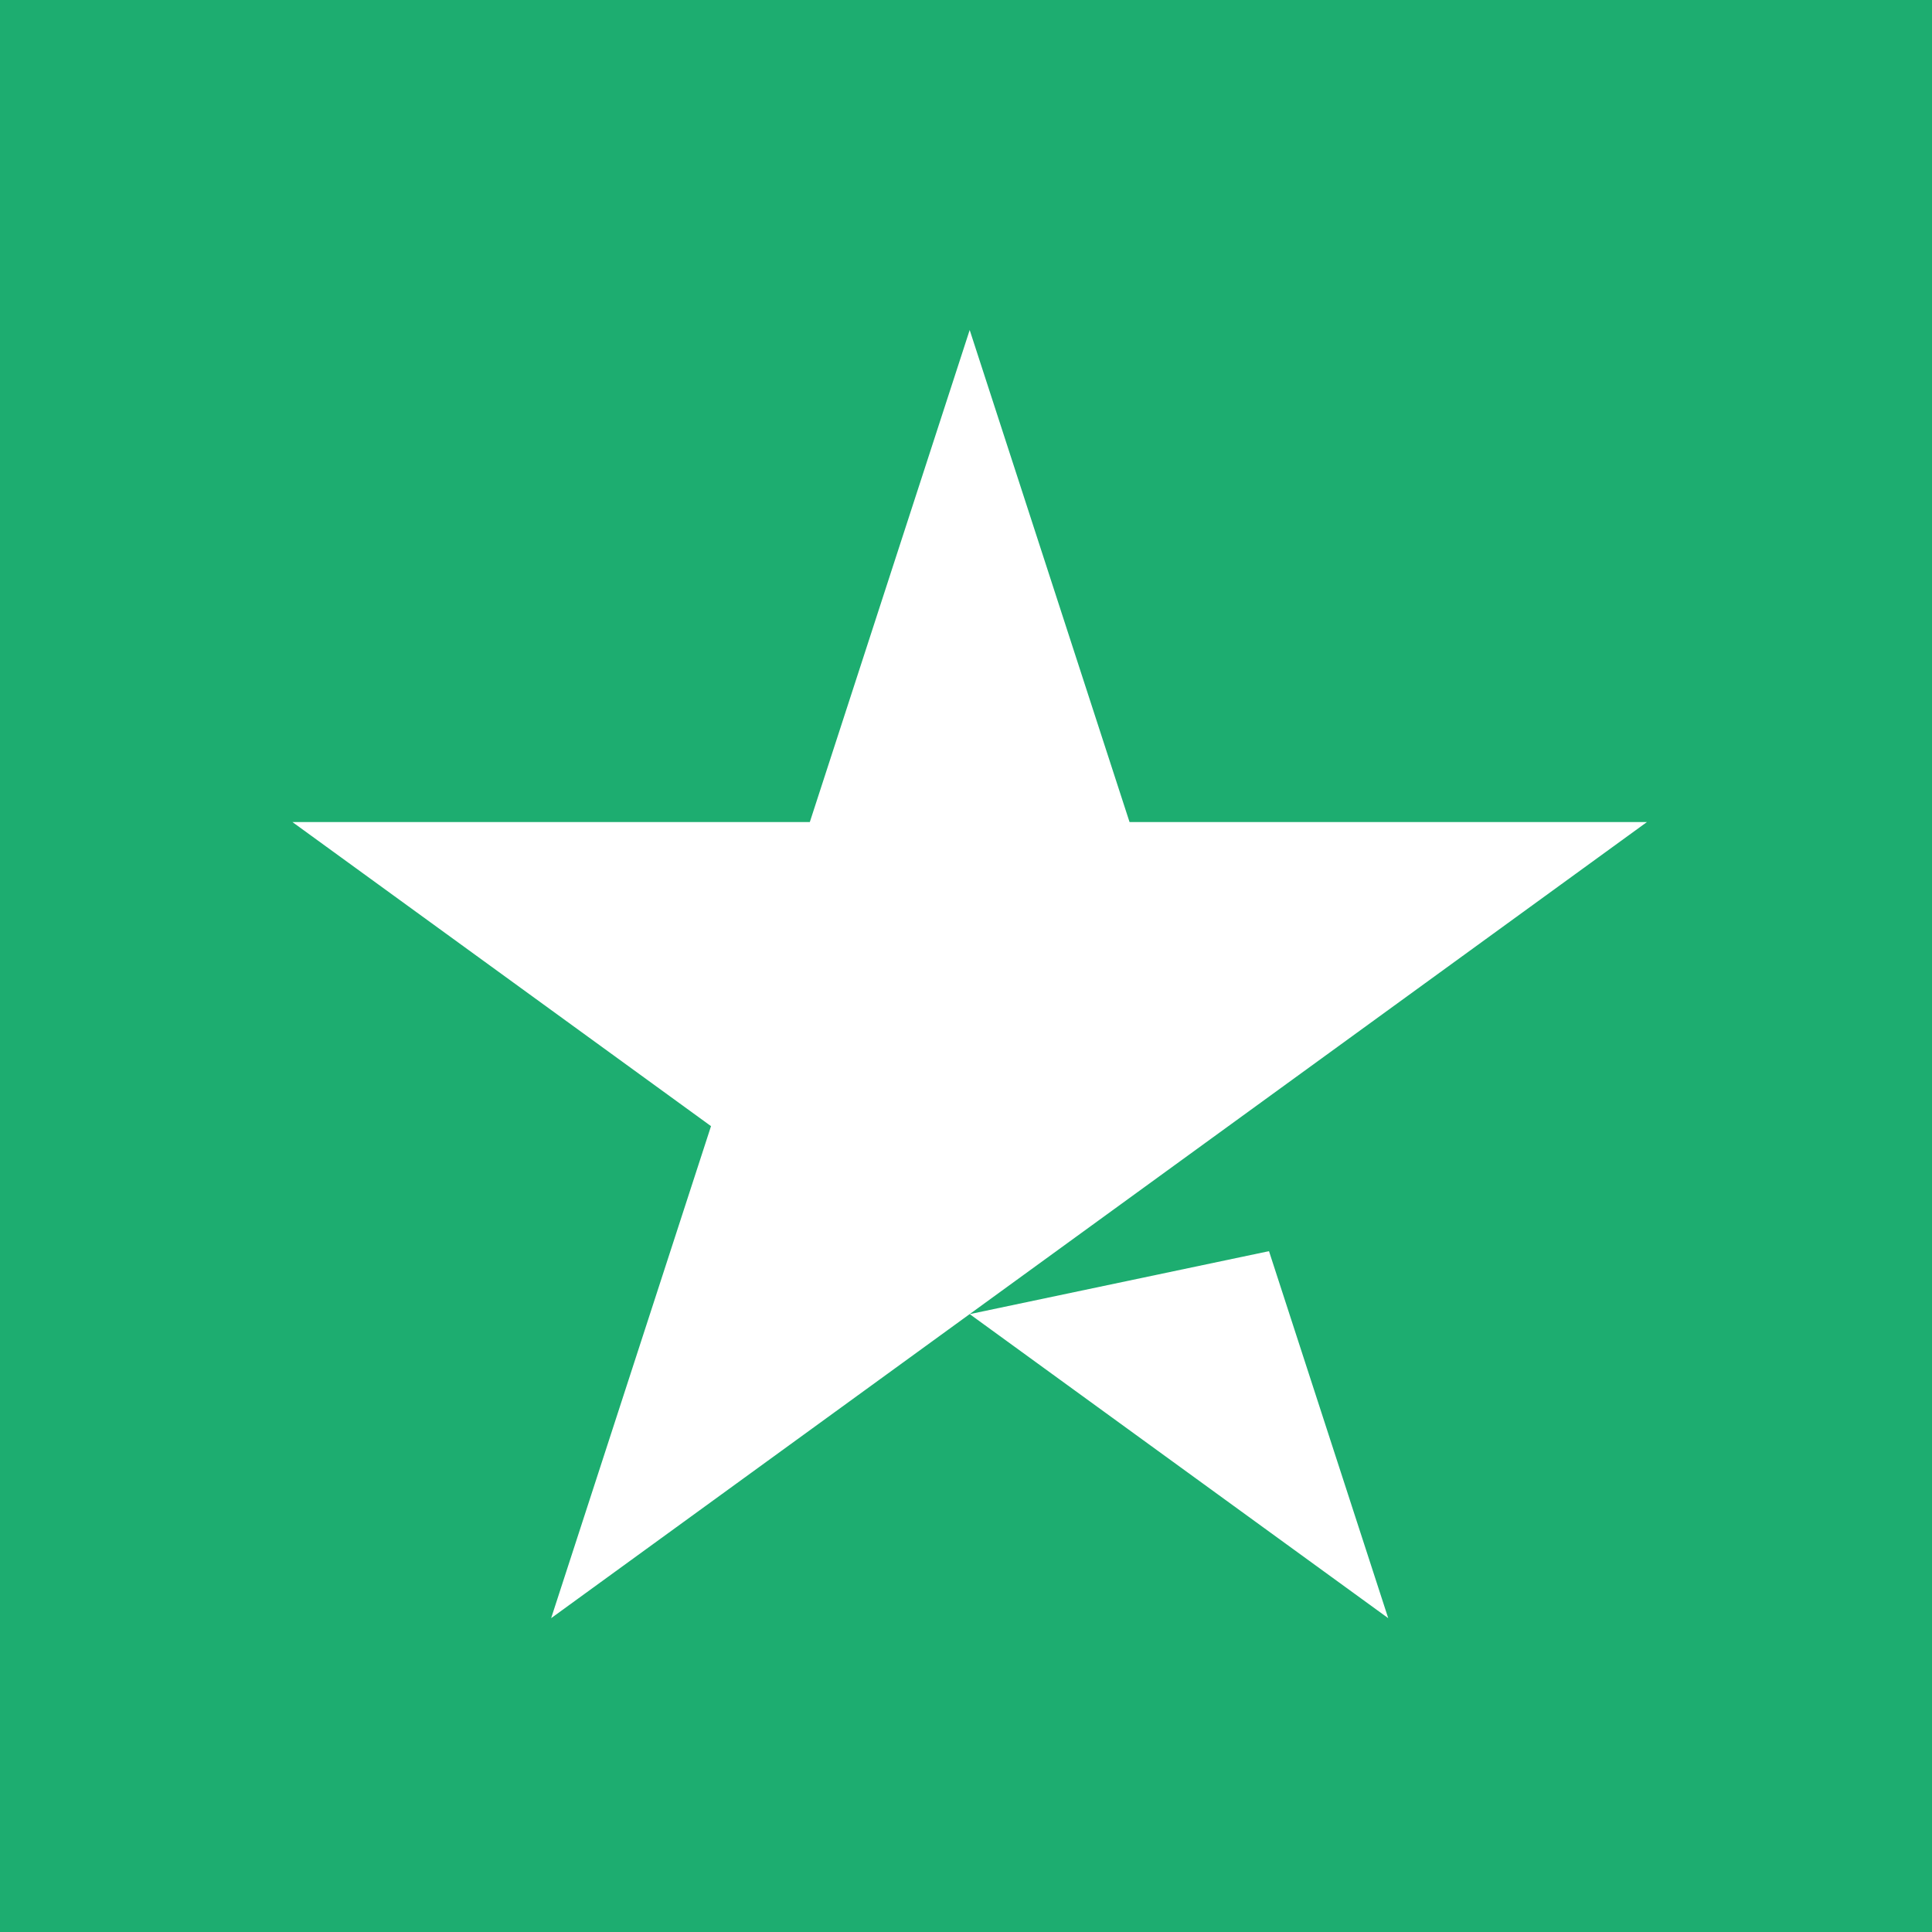 <svg width="15px" height="15px"  xmlns="http://www.w3.org/2000/svg" viewBox="0 0 100 100"><g fill-rule="nonzero"><polygon fill="#1dad70" points="0 100 100 100 100 0 0 0"></polygon> <path d="M85.244,42.55 L28.527,83.756 L36.802,58.289 L15.137,42.55 L41.916,42.55 L50.191,17.081 L58.465,42.55 L85.244,42.55 L85.244,42.55 Z M50.193,68.019 L65.683,64.76 L71.854,83.756 L50.193,68.019 Z" fill="#FFFFFF"></path></g></svg>